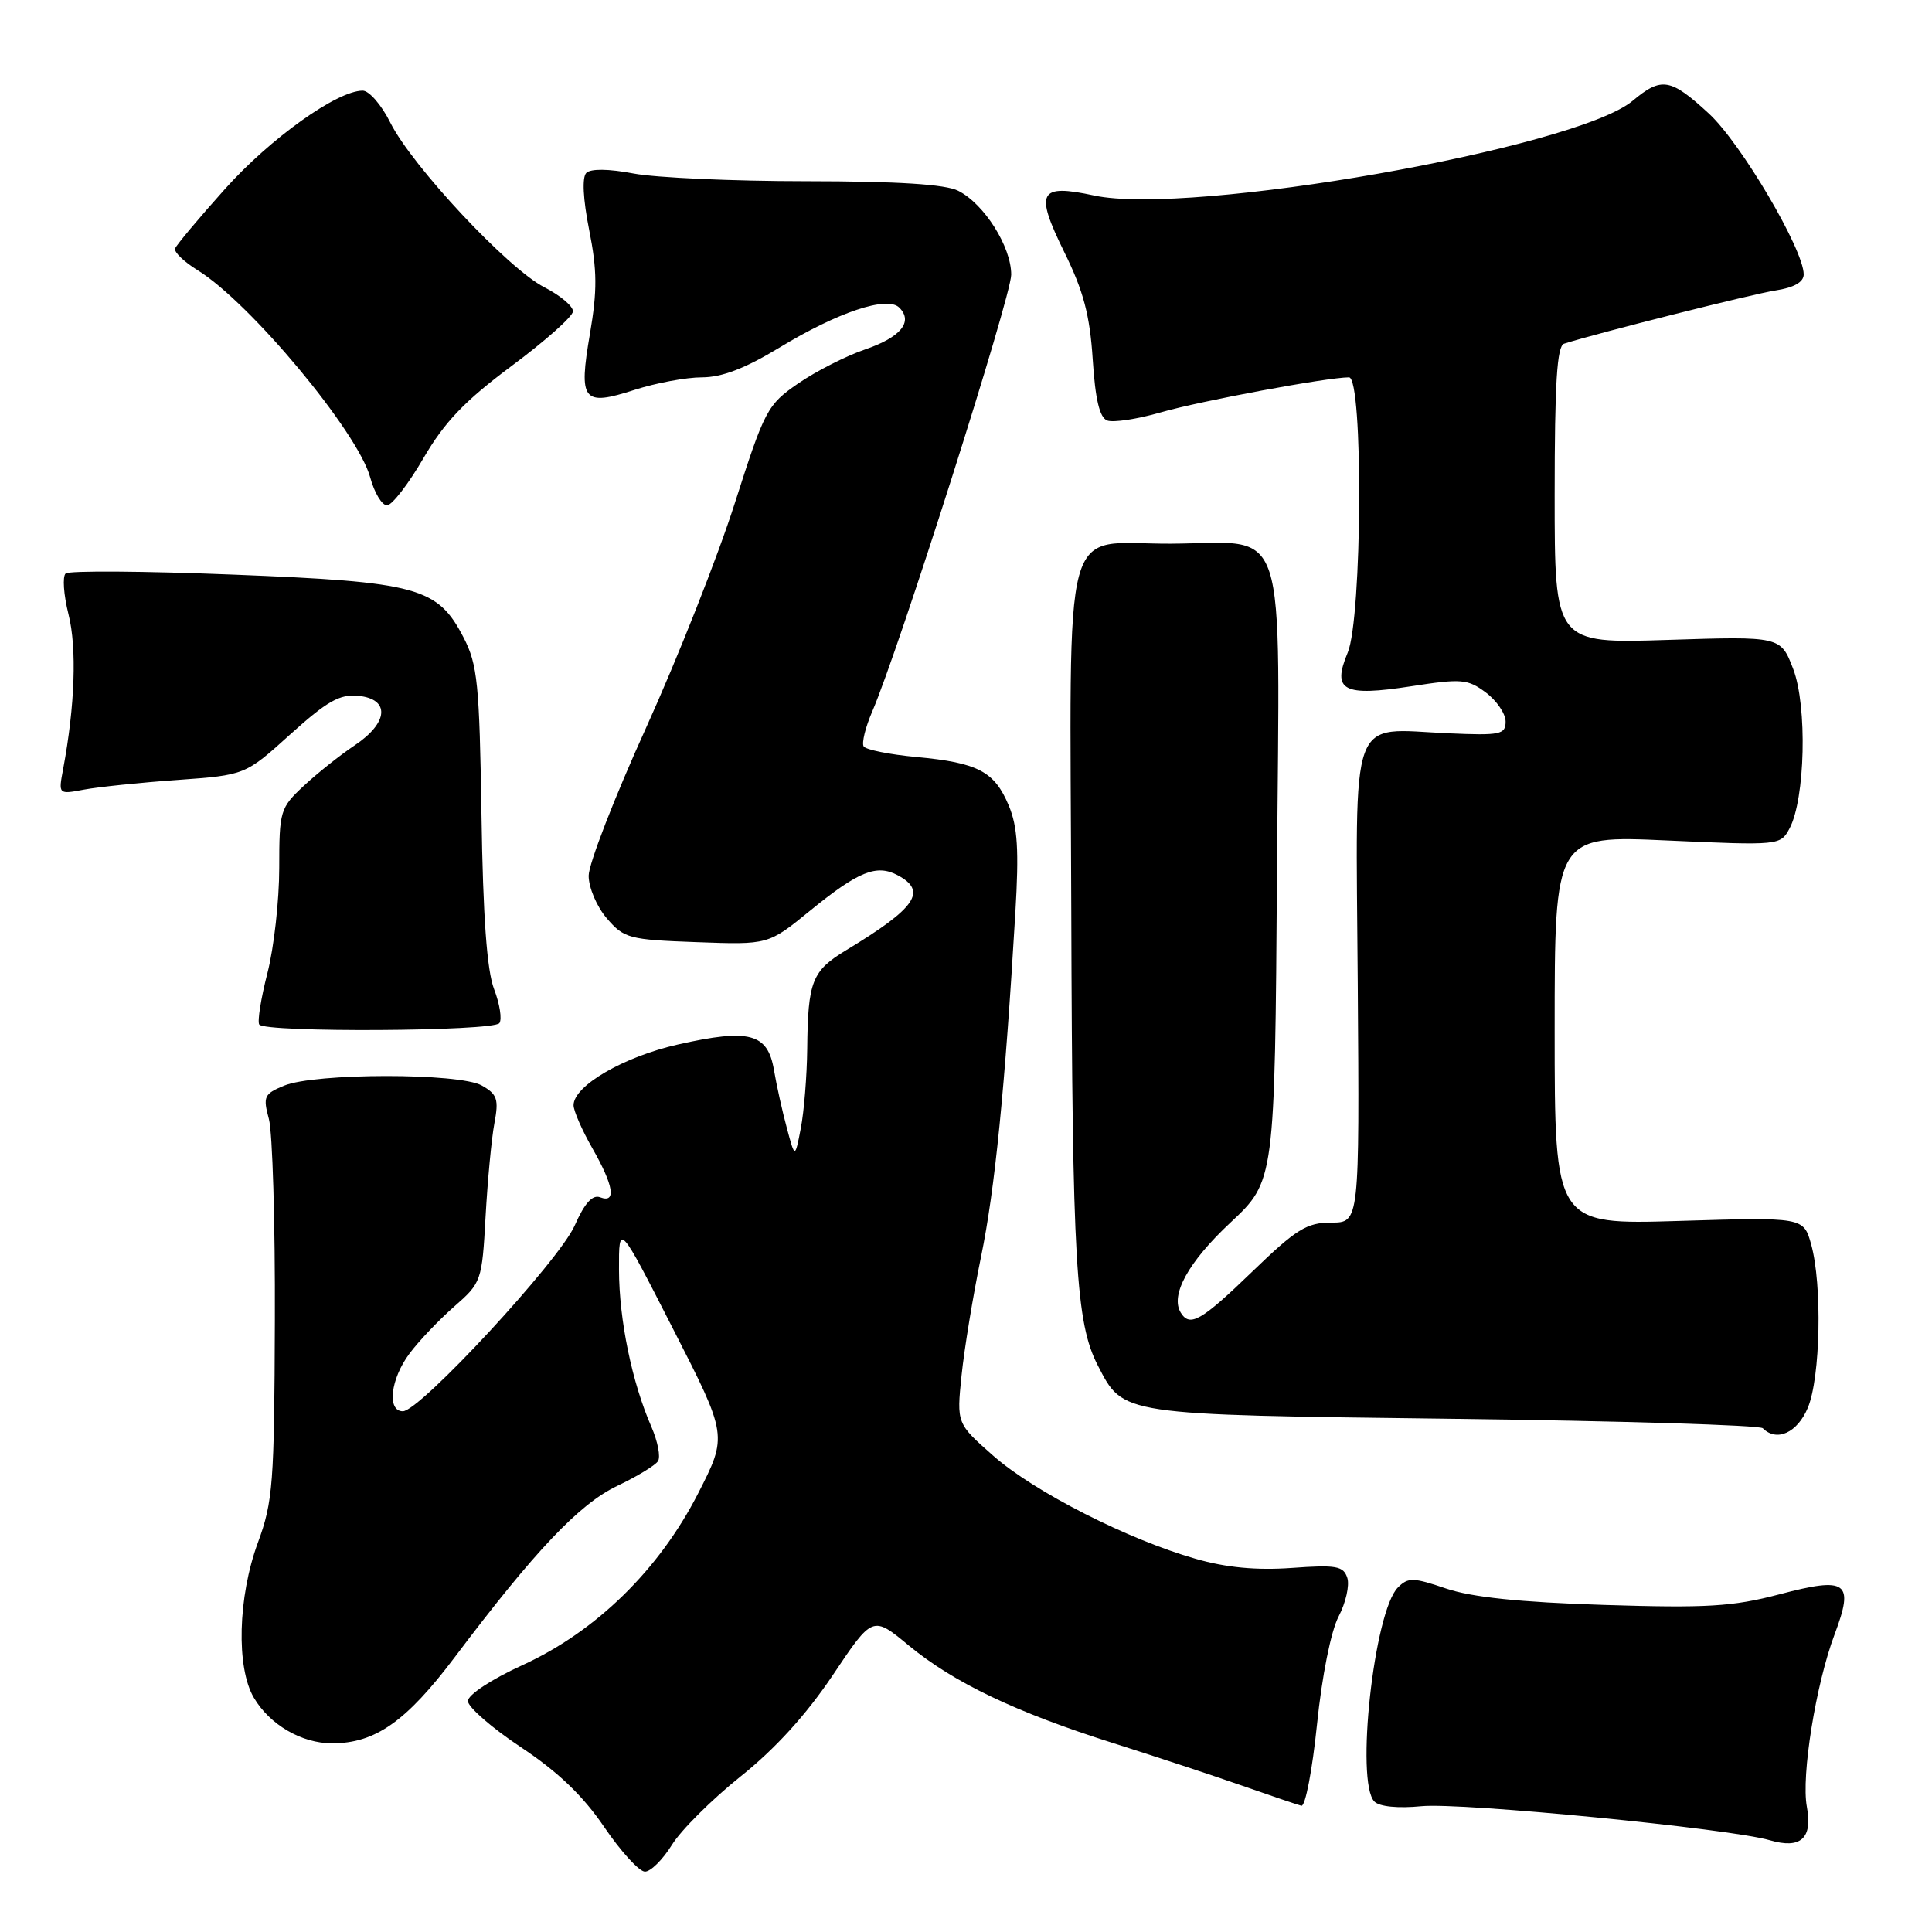 <?xml version="1.0" encoding="UTF-8" standalone="no"?>
<!DOCTYPE svg PUBLIC "-//W3C//DTD SVG 1.1//EN" "http://www.w3.org/Graphics/SVG/1.1/DTD/svg11.dtd" >
<svg xmlns="http://www.w3.org/2000/svg" xmlns:xlink="http://www.w3.org/1999/xlink" version="1.1" viewBox="0 0 256 256">
 <g >
 <path fill="currentColor"
d=" M 89.03 244.46 C 90.23 242.51 94.33 238.43 98.13 235.39 C 102.71 231.74 106.83 227.21 110.34 221.98 C 115.63 214.07 115.63 214.07 120.42 218.04 C 126.40 222.97 134.58 226.88 147.50 230.97 C 153.00 232.71 160.65 235.24 164.50 236.58 C 168.35 237.93 171.92 239.14 172.44 239.27 C 172.96 239.40 173.89 234.55 174.51 228.50 C 175.17 222.05 176.36 216.14 177.37 214.20 C 178.32 212.39 178.84 210.08 178.53 209.09 C 178.02 207.50 177.09 207.33 171.15 207.76 C 166.47 208.09 162.50 207.72 158.43 206.55 C 149.43 203.98 137.05 197.68 131.62 192.90 C 126.76 188.62 126.76 188.62 127.41 182.26 C 127.77 178.76 128.93 171.69 129.99 166.54 C 131.83 157.63 133.15 144.36 134.54 120.92 C 135.03 112.67 134.84 109.55 133.67 106.75 C 131.78 102.22 129.60 101.07 121.46 100.31 C 117.87 99.98 114.71 99.34 114.44 98.90 C 114.16 98.45 114.67 96.38 115.57 94.29 C 119.09 86.14 133.98 39.33 133.99 36.40 C 134.00 32.70 130.42 27.02 126.97 25.28 C 125.28 24.42 118.97 24.02 106.89 24.01 C 97.20 24.01 86.88 23.55 83.95 22.99 C 80.65 22.36 78.26 22.34 77.69 22.91 C 77.11 23.49 77.25 26.37 78.07 30.48 C 79.13 35.82 79.15 38.50 78.17 44.23 C 76.64 53.15 77.22 53.88 84.08 51.66 C 86.91 50.75 90.93 50.00 93.01 50.00 C 95.65 50.00 98.75 48.81 103.23 46.09 C 111.03 41.35 117.57 39.17 119.16 40.76 C 121.04 42.64 119.35 44.69 114.61 46.31 C 112.12 47.16 108.14 49.18 105.78 50.80 C 101.67 53.63 101.33 54.29 97.36 66.69 C 95.09 73.80 89.80 87.18 85.62 96.41 C 81.43 105.64 78.00 114.48 78.00 116.04 C 78.00 117.61 79.08 120.15 80.41 121.69 C 82.69 124.34 83.35 124.52 92.31 124.84 C 101.80 125.19 101.80 125.19 107.33 120.68 C 113.76 115.44 116.15 114.48 118.96 115.98 C 122.91 118.09 121.38 120.31 112.13 125.90 C 107.59 128.65 107.05 130.00 106.96 139.00 C 106.92 142.57 106.54 147.30 106.11 149.50 C 105.34 153.50 105.34 153.50 104.27 149.50 C 103.67 147.30 102.90 143.82 102.55 141.76 C 101.72 136.91 99.29 136.27 89.83 138.40 C 82.62 140.03 76.00 143.88 76.00 146.45 C 76.00 147.19 77.12 149.75 78.49 152.15 C 81.32 157.10 81.70 159.48 79.53 158.65 C 78.51 158.26 77.47 159.40 76.15 162.39 C 74.08 167.07 55.64 187.00 53.38 187.00 C 51.25 187.00 51.74 182.74 54.25 179.37 C 55.49 177.70 58.16 174.90 60.18 173.13 C 63.79 169.97 63.87 169.76 64.34 161.21 C 64.61 156.42 65.13 150.85 65.51 148.84 C 66.11 145.66 65.89 145.00 63.85 143.84 C 60.88 142.15 41.72 142.16 37.63 143.86 C 34.99 144.95 34.83 145.31 35.63 148.27 C 36.11 150.05 36.47 162.07 36.42 175.00 C 36.35 196.54 36.17 198.99 34.17 204.41 C 31.52 211.61 31.28 220.97 33.64 224.96 C 35.75 228.54 39.97 231.00 44.00 231.00 C 49.72 231.00 53.82 228.12 60.24 219.61 C 70.85 205.52 76.74 199.30 81.76 196.90 C 84.37 195.66 86.81 194.18 87.18 193.62 C 87.56 193.06 87.16 191.01 86.31 189.05 C 83.75 183.21 82.03 174.89 82.02 168.25 C 82.00 162.01 82.00 162.01 89.20 176.12 C 96.41 190.23 96.41 190.23 92.51 197.87 C 87.33 208.01 78.99 216.17 69.25 220.63 C 65.11 222.52 62.00 224.57 62.00 225.40 C 62.00 226.19 65.16 228.95 69.03 231.52 C 73.95 234.79 77.26 237.96 80.06 242.09 C 82.27 245.34 84.70 248.00 85.46 248.00 C 86.22 248.00 87.82 246.41 89.03 244.46 Z  M 239.42 239.42 C 238.65 235.33 240.61 223.17 243.09 216.57 C 245.72 209.58 244.76 208.89 235.77 211.26 C 229.57 212.89 226.15 213.09 212.50 212.66 C 201.38 212.31 195.01 211.64 191.62 210.49 C 187.26 209.01 186.58 208.99 185.23 210.35 C 182.06 213.51 179.58 236.18 182.12 238.72 C 182.79 239.39 185.26 239.64 188.37 239.33 C 193.68 238.82 229.20 242.29 234.50 243.84 C 238.61 245.04 240.20 243.60 239.42 239.42 Z  M 239.55 186.53 C 241.22 182.53 241.47 170.23 239.99 164.89 C 238.98 161.28 238.98 161.28 222.49 161.78 C 206.00 162.28 206.00 162.28 206.00 136.49 C 206.00 110.69 206.00 110.69 220.95 111.37 C 235.79 112.04 235.92 112.02 237.12 109.78 C 239.20 105.89 239.49 93.56 237.61 88.65 C 235.95 84.31 235.95 84.31 220.98 84.79 C 206.00 85.27 206.00 85.27 206.00 65.60 C 206.00 50.75 206.31 45.84 207.25 45.54 C 211.74 44.11 232.16 38.97 235.25 38.49 C 237.72 38.11 239.00 37.38 239.00 36.36 C 239.00 33.07 230.68 18.96 226.44 15.05 C 221.34 10.35 220.16 10.16 216.33 13.36 C 208.81 19.65 157.71 28.63 145.00 25.91 C 137.63 24.33 137.08 25.38 141.04 33.44 C 143.57 38.57 144.41 41.76 144.79 47.61 C 145.13 52.92 145.70 55.33 146.71 55.72 C 147.50 56.02 150.70 55.54 153.82 54.64 C 159.05 53.13 175.83 50.01 178.75 50.00 C 180.65 50.00 180.50 81.87 178.58 86.47 C 176.46 91.54 177.96 92.33 187.02 90.93 C 193.66 89.90 194.48 89.97 196.88 91.76 C 198.32 92.84 199.50 94.57 199.50 95.61 C 199.50 97.32 198.81 97.47 192.00 97.17 C 178.59 96.59 179.65 93.69 179.91 130.33 C 180.14 162.00 180.14 162.00 176.40 162.00 C 173.15 162.00 171.77 162.86 165.93 168.50 C 159.16 175.04 157.67 175.89 156.46 173.94 C 155.03 171.62 157.45 167.23 163.04 162.00 C 168.92 156.50 168.92 156.50 169.21 115.26 C 169.54 67.75 170.92 71.97 155.10 72.04 C 140.45 72.10 141.79 67.15 141.95 120.79 C 142.09 167.28 142.56 175.31 145.46 180.92 C 148.89 187.55 148.20 187.45 192.62 188.00 C 214.74 188.28 233.17 188.84 233.58 189.25 C 235.43 191.10 238.16 189.85 239.55 186.53 Z  M 66.17 135.57 C 66.54 135.06 66.22 133.03 65.47 131.07 C 64.52 128.60 64.00 121.49 63.80 108.00 C 63.53 90.61 63.28 88.07 61.44 84.50 C 57.99 77.82 55.42 77.11 30.91 76.14 C 19.13 75.67 9.14 75.60 8.70 75.99 C 8.26 76.38 8.43 78.82 9.08 81.41 C 10.20 85.84 9.93 93.55 8.37 101.88 C 7.73 105.27 7.73 105.27 11.12 104.63 C 12.98 104.28 18.55 103.70 23.50 103.35 C 32.50 102.70 32.50 102.70 38.47 97.30 C 43.34 92.91 45.01 91.96 47.47 92.20 C 51.72 92.62 51.49 95.76 47.00 98.76 C 45.08 100.04 42.04 102.46 40.25 104.13 C 37.12 107.05 37.00 107.45 37.00 115.00 C 37.00 119.31 36.30 125.58 35.44 128.92 C 34.58 132.27 34.09 135.34 34.35 135.75 C 35.02 136.84 65.38 136.67 66.17 135.57 Z  M 56.11 60.71 C 58.90 55.92 61.57 53.13 67.78 48.50 C 72.22 45.20 75.88 41.95 75.92 41.27 C 75.96 40.59 74.25 39.15 72.12 38.06 C 67.32 35.61 54.60 22.00 51.72 16.25 C 50.56 13.91 48.90 12.00 48.05 12.01 C 44.65 12.03 35.85 18.31 29.84 25.01 C 26.35 28.90 23.37 32.47 23.20 32.93 C 23.04 33.40 24.39 34.70 26.21 35.82 C 33.15 40.11 47.40 57.22 49.05 63.25 C 49.61 65.31 50.62 66.98 51.29 66.96 C 51.95 66.94 54.13 64.12 56.11 60.71 Z "/>
</g>
</svg>